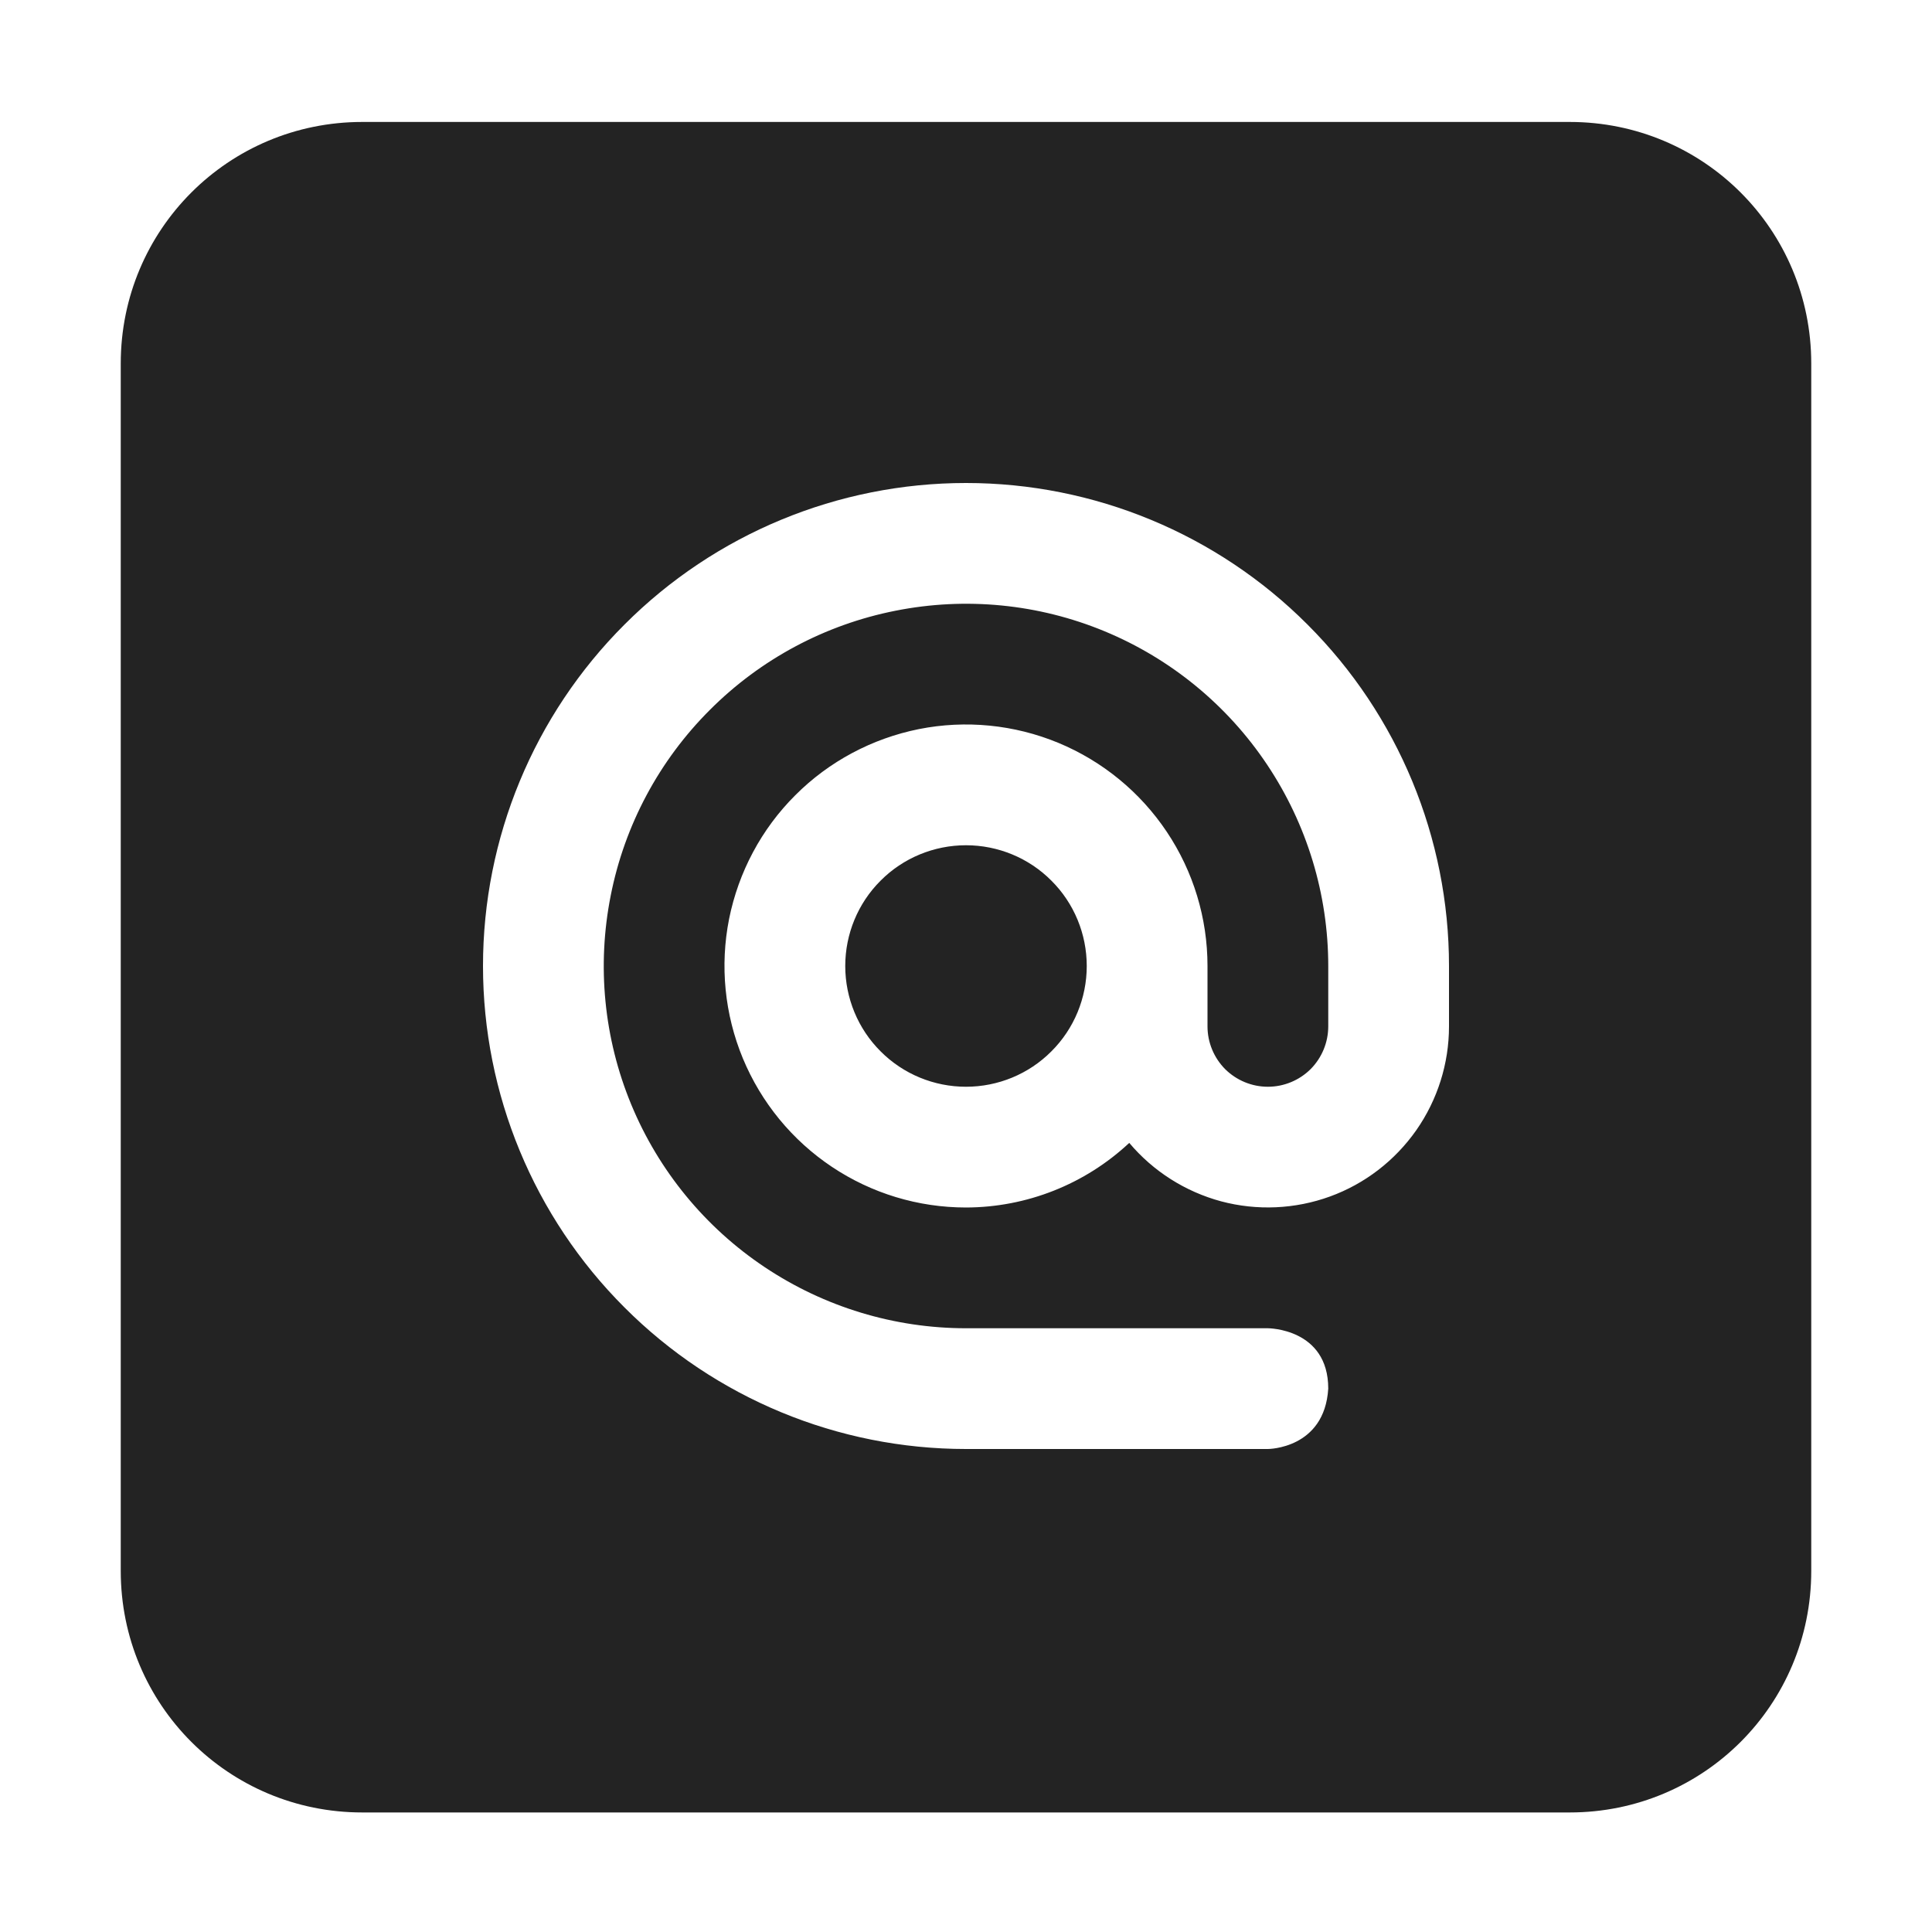 <svg width="16" height="16" viewBox="0 0 16 16" fill="none" xmlns="http://www.w3.org/2000/svg">
<g clip-path="url(#clip0_409_3742)">
<path d="M3 1.01C1.892 1.01 1 1.902 1 3.01V13.01C1 14.118 1.892 15.01 3 15.01H13C14.108 15.01 15 14.118 15 13.01V3.01C15 1.902 14.108 1.01 13 1.01H3ZM8 4C9.061 4 10.078 4.421 10.828 5.172C11.579 5.922 12 6.939 12 8V8.5C12 8.808 11.905 9.108 11.729 9.36C11.552 9.612 11.303 9.804 11.014 9.909C10.725 10.014 10.41 10.028 10.113 9.949C9.816 9.869 9.55 9.7 9.352 9.465C8.985 9.808 8.502 9.999 8 10C7.604 10 7.218 9.883 6.889 9.663C6.56 9.443 6.304 9.131 6.152 8.765C6.001 8.4 5.961 7.998 6.038 7.61C6.116 7.222 6.306 6.865 6.586 6.586C6.865 6.306 7.222 6.116 7.61 6.038C7.998 5.961 8.4 6.001 8.765 6.152C9.131 6.304 9.443 6.56 9.663 6.889C9.883 7.218 10 7.604 10 8V8.5C10 8.633 10.053 8.76 10.146 8.854C10.24 8.947 10.367 9 10.5 9C10.633 9 10.76 8.947 10.854 8.854C10.947 8.76 11 8.633 11 8.5V8C11 7.407 10.824 6.827 10.494 6.333C10.165 5.84 9.696 5.455 9.148 5.228C8.6 5.001 7.997 4.942 7.415 5.058C6.833 5.173 6.298 5.459 5.879 5.879C5.459 6.298 5.173 6.833 5.058 7.415C4.942 7.997 5.001 8.6 5.228 9.148C5.455 9.696 5.84 10.165 6.333 10.494C6.827 10.824 7.407 11 8 11H10.5C10.5 11 11 11 11 11.5C10.969 12 10.5 12 10.5 12H8C6.939 12 5.922 11.579 5.172 10.828C4.421 10.078 4 9.061 4 8C4 6.939 4.421 5.922 5.172 5.172C5.922 4.421 6.939 4 8 4ZM8 7C7.735 7 7.48 7.105 7.293 7.293C7.105 7.48 7 7.735 7 8C7 8.265 7.105 8.52 7.293 8.707C7.48 8.895 7.735 9 8 9C8.265 9 8.52 8.895 8.707 8.707C8.895 8.52 9 8.265 9 8C9 7.735 8.895 7.48 8.707 7.293C8.52 7.105 8.265 7 8 7Z" fill="#232323"/>
</g>
<defs>
<clipPath id="clip0_409_3742">
<rect width="16" height="16" fill="white"/>
</clipPath>
</defs>
</svg>
